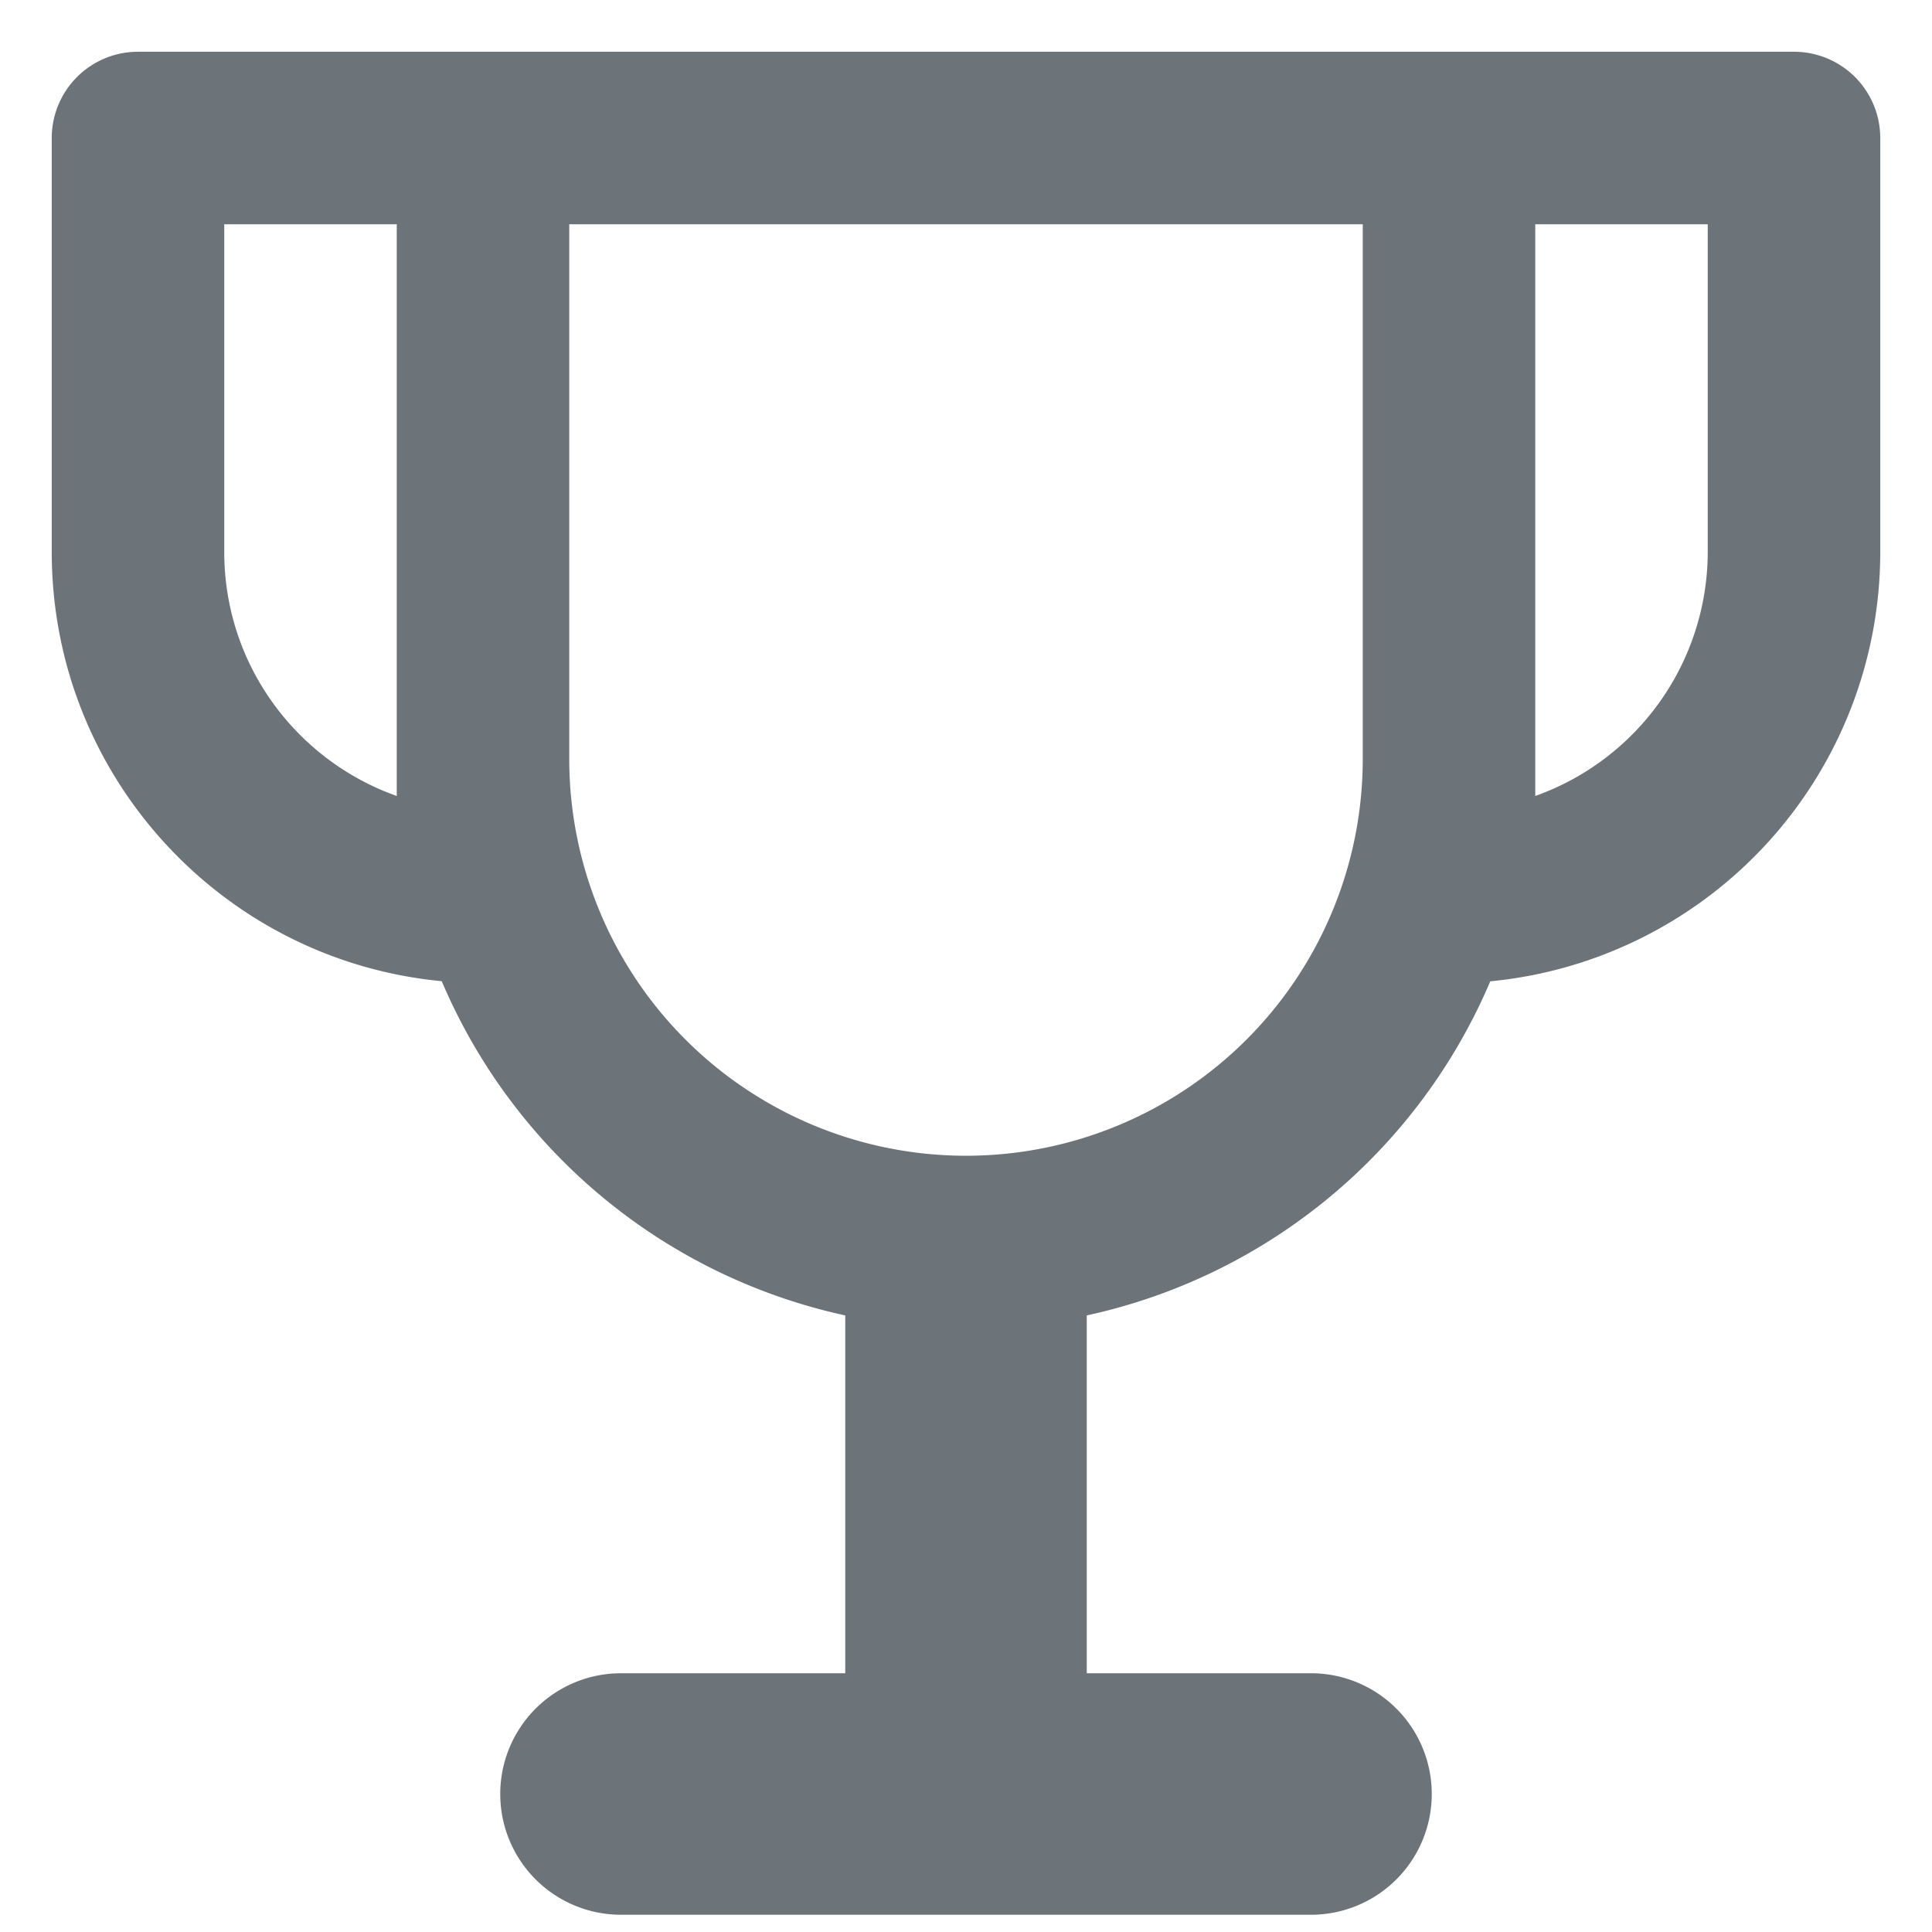 <svg xmlns="http://www.w3.org/2000/svg" width="24" height="24" viewBox="0 0 14 14"><rect width="14" height="14" fill="none"/><path fill="#6c7379" fill-rule="evenodd" d="M1 .375A.625.625 0 0 0 .375 1v3c0 1.625 1.24 2.96 2.826 3.11a4.13 4.13 0 0 0 2.924 2.422v2.593H4.5a.875.875 0 0 0 0 1.75h5a.875.875 0 0 0 0-1.75H7.875V9.532a4.13 4.13 0 0 0 2.924-2.421A3.125 3.125 0 0 0 13.625 4V1A.625.625 0 0 0 13 .375zm3.125 1.25V5.5a2.875 2.875 0 1 0 5.75 0V1.625zm-1.25 0h-1.25V4c0 .816.522 1.51 1.25 1.768zm8.25 0v4.143A1.88 1.88 0 0 0 12.375 4V1.625z" clip-rule="evenodd"/></svg>